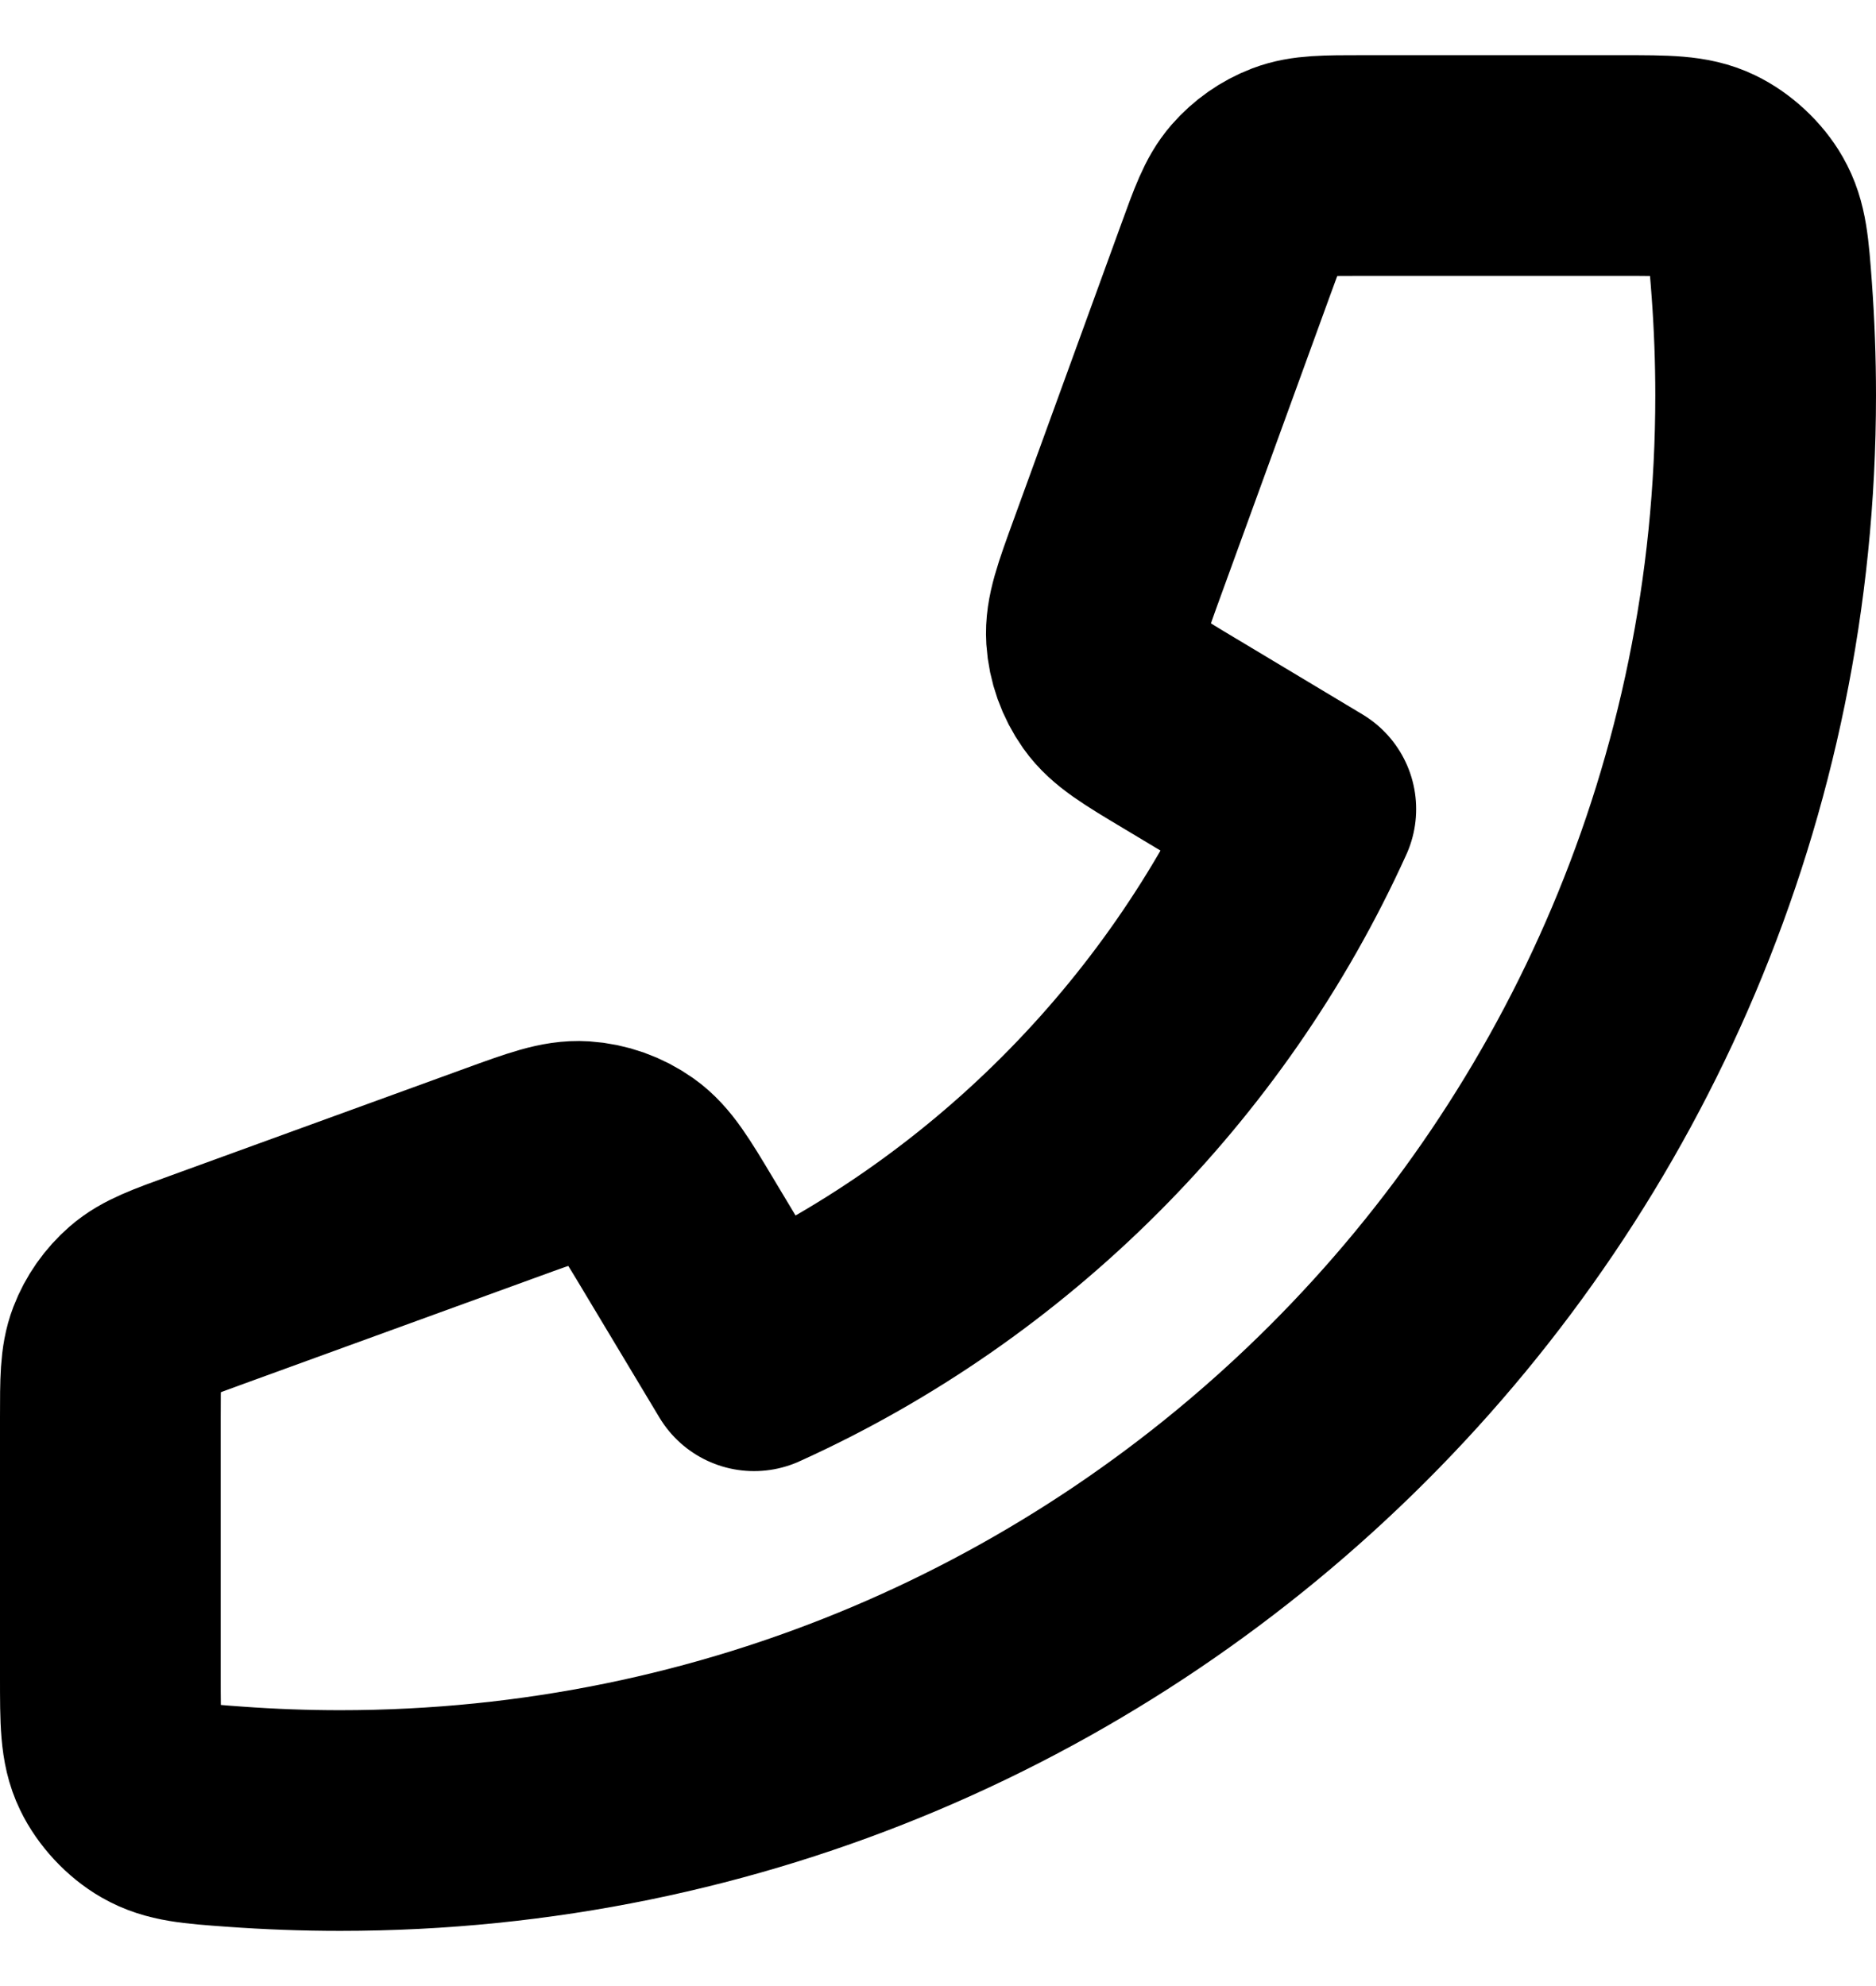 <svg width="17" height="18" viewBox="0 0 17 18" fill="none" xmlns="http://www.w3.org/2000/svg">
<path d="M16 3.583C16 10.717 10.217 16.5 3.083 16.5C2.761 16.5 2.442 16.488 2.126 16.465C1.764 16.439 1.583 16.425 1.418 16.33C1.281 16.252 1.151 16.112 1.083 15.97C1 15.799 1 15.598 1 15.198V12.851C1 12.514 1 12.346 1.055 12.202C1.104 12.074 1.184 11.961 1.287 11.871C1.403 11.77 1.561 11.713 1.878 11.598L4.55 10.626C4.918 10.492 5.102 10.425 5.276 10.436C5.43 10.446 5.578 10.499 5.704 10.588C5.847 10.689 5.948 10.857 6.149 11.193L6.833 12.333C9.042 11.333 10.832 9.541 11.833 7.333L10.693 6.649C10.357 6.448 10.189 6.347 10.088 6.204C9.999 6.078 9.946 5.93 9.936 5.776C9.925 5.602 9.992 5.418 10.126 5.05L11.098 2.378C11.213 2.061 11.27 1.903 11.371 1.787C11.461 1.684 11.574 1.604 11.702 1.555C11.846 1.5 12.014 1.5 12.351 1.5H14.698C15.098 1.5 15.299 1.5 15.47 1.583C15.612 1.651 15.752 1.781 15.83 1.918C15.925 2.083 15.938 2.264 15.965 2.626C15.988 2.942 16 3.261 16 3.583Z" stroke="black" stroke-width="2" stroke-linecap="round" stroke-linejoin="round"/>
</svg>
